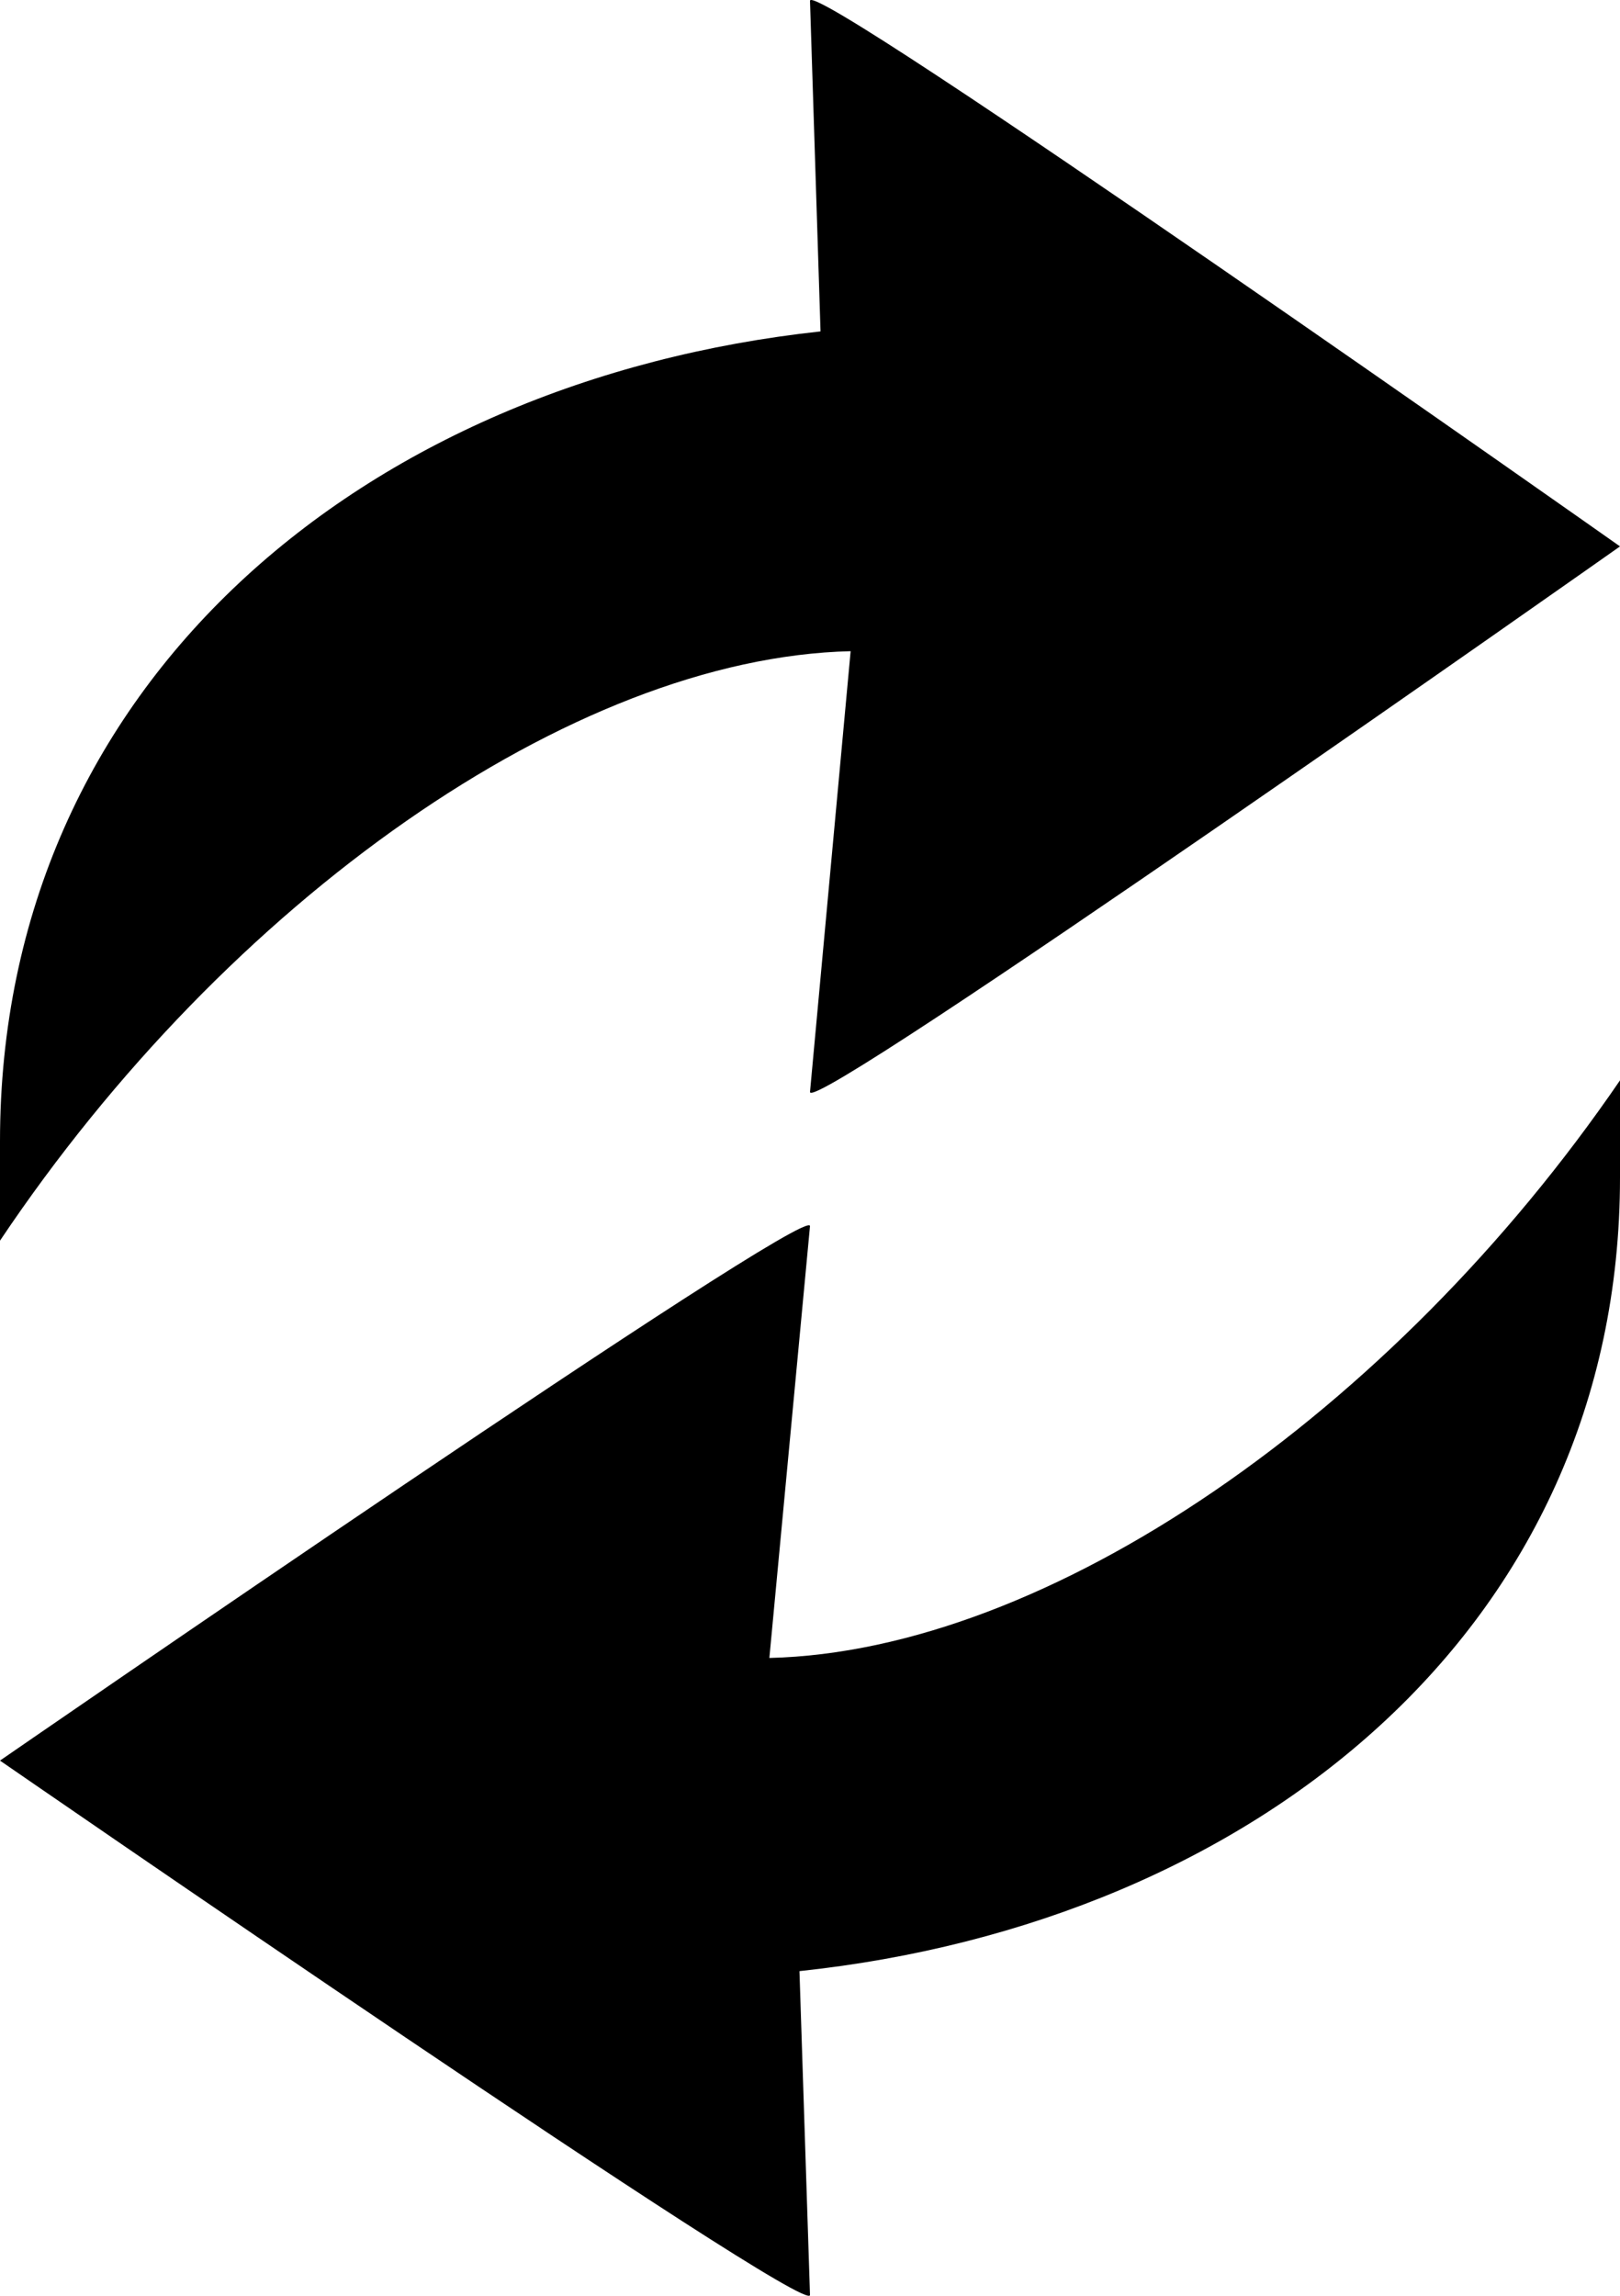<?xml version="1.0" standalone="no"?><!-- Generator: Adobe Fireworks CS6, Export SVG Extension by Aaron Beall (http://fireworks.abeall.com) . Version: 0.6.1  --><!DOCTYPE svg PUBLIC "-//W3C//DTD SVG 1.1//EN" "http://www.w3.org/Graphics/SVG/1.1/DTD/svg11.dtd"><svg id="Untitled-Page%201" viewBox="0 0 12 17" style="background-color:#ffffff00" version="1.1"	xmlns="http://www.w3.org/2000/svg" xmlns:xlink="http://www.w3.org/1999/xlink" xml:space="preserve"	x="0px" y="0px" width="12px" height="17px">	<g id="Layer%201">		<g>			<path d="M 6.078 2.454 L 6 0.006 C 6 -0.182 12 4.046 12 4.046 C 12 4.046 6 8.273 6 8.086 L 6.301 4.822 C 4.239 4.871 1.684 6.673 0 9.187 L 0 8.453 C 0 5.05 2.703 2.82 6.078 2.454 Z"/>			<path d="M 5.922 14.596 L 6 16.994 C 6 17.178 0 13.037 0 13.037 C 0 13.037 6 8.896 6 9.079 L 5.699 12.277 C 7.761 12.228 10.316 10.462 12 8 L 12 8.719 C 12 12.053 9.297 14.237 5.922 14.596 Z"/>		</g>	</g></svg>